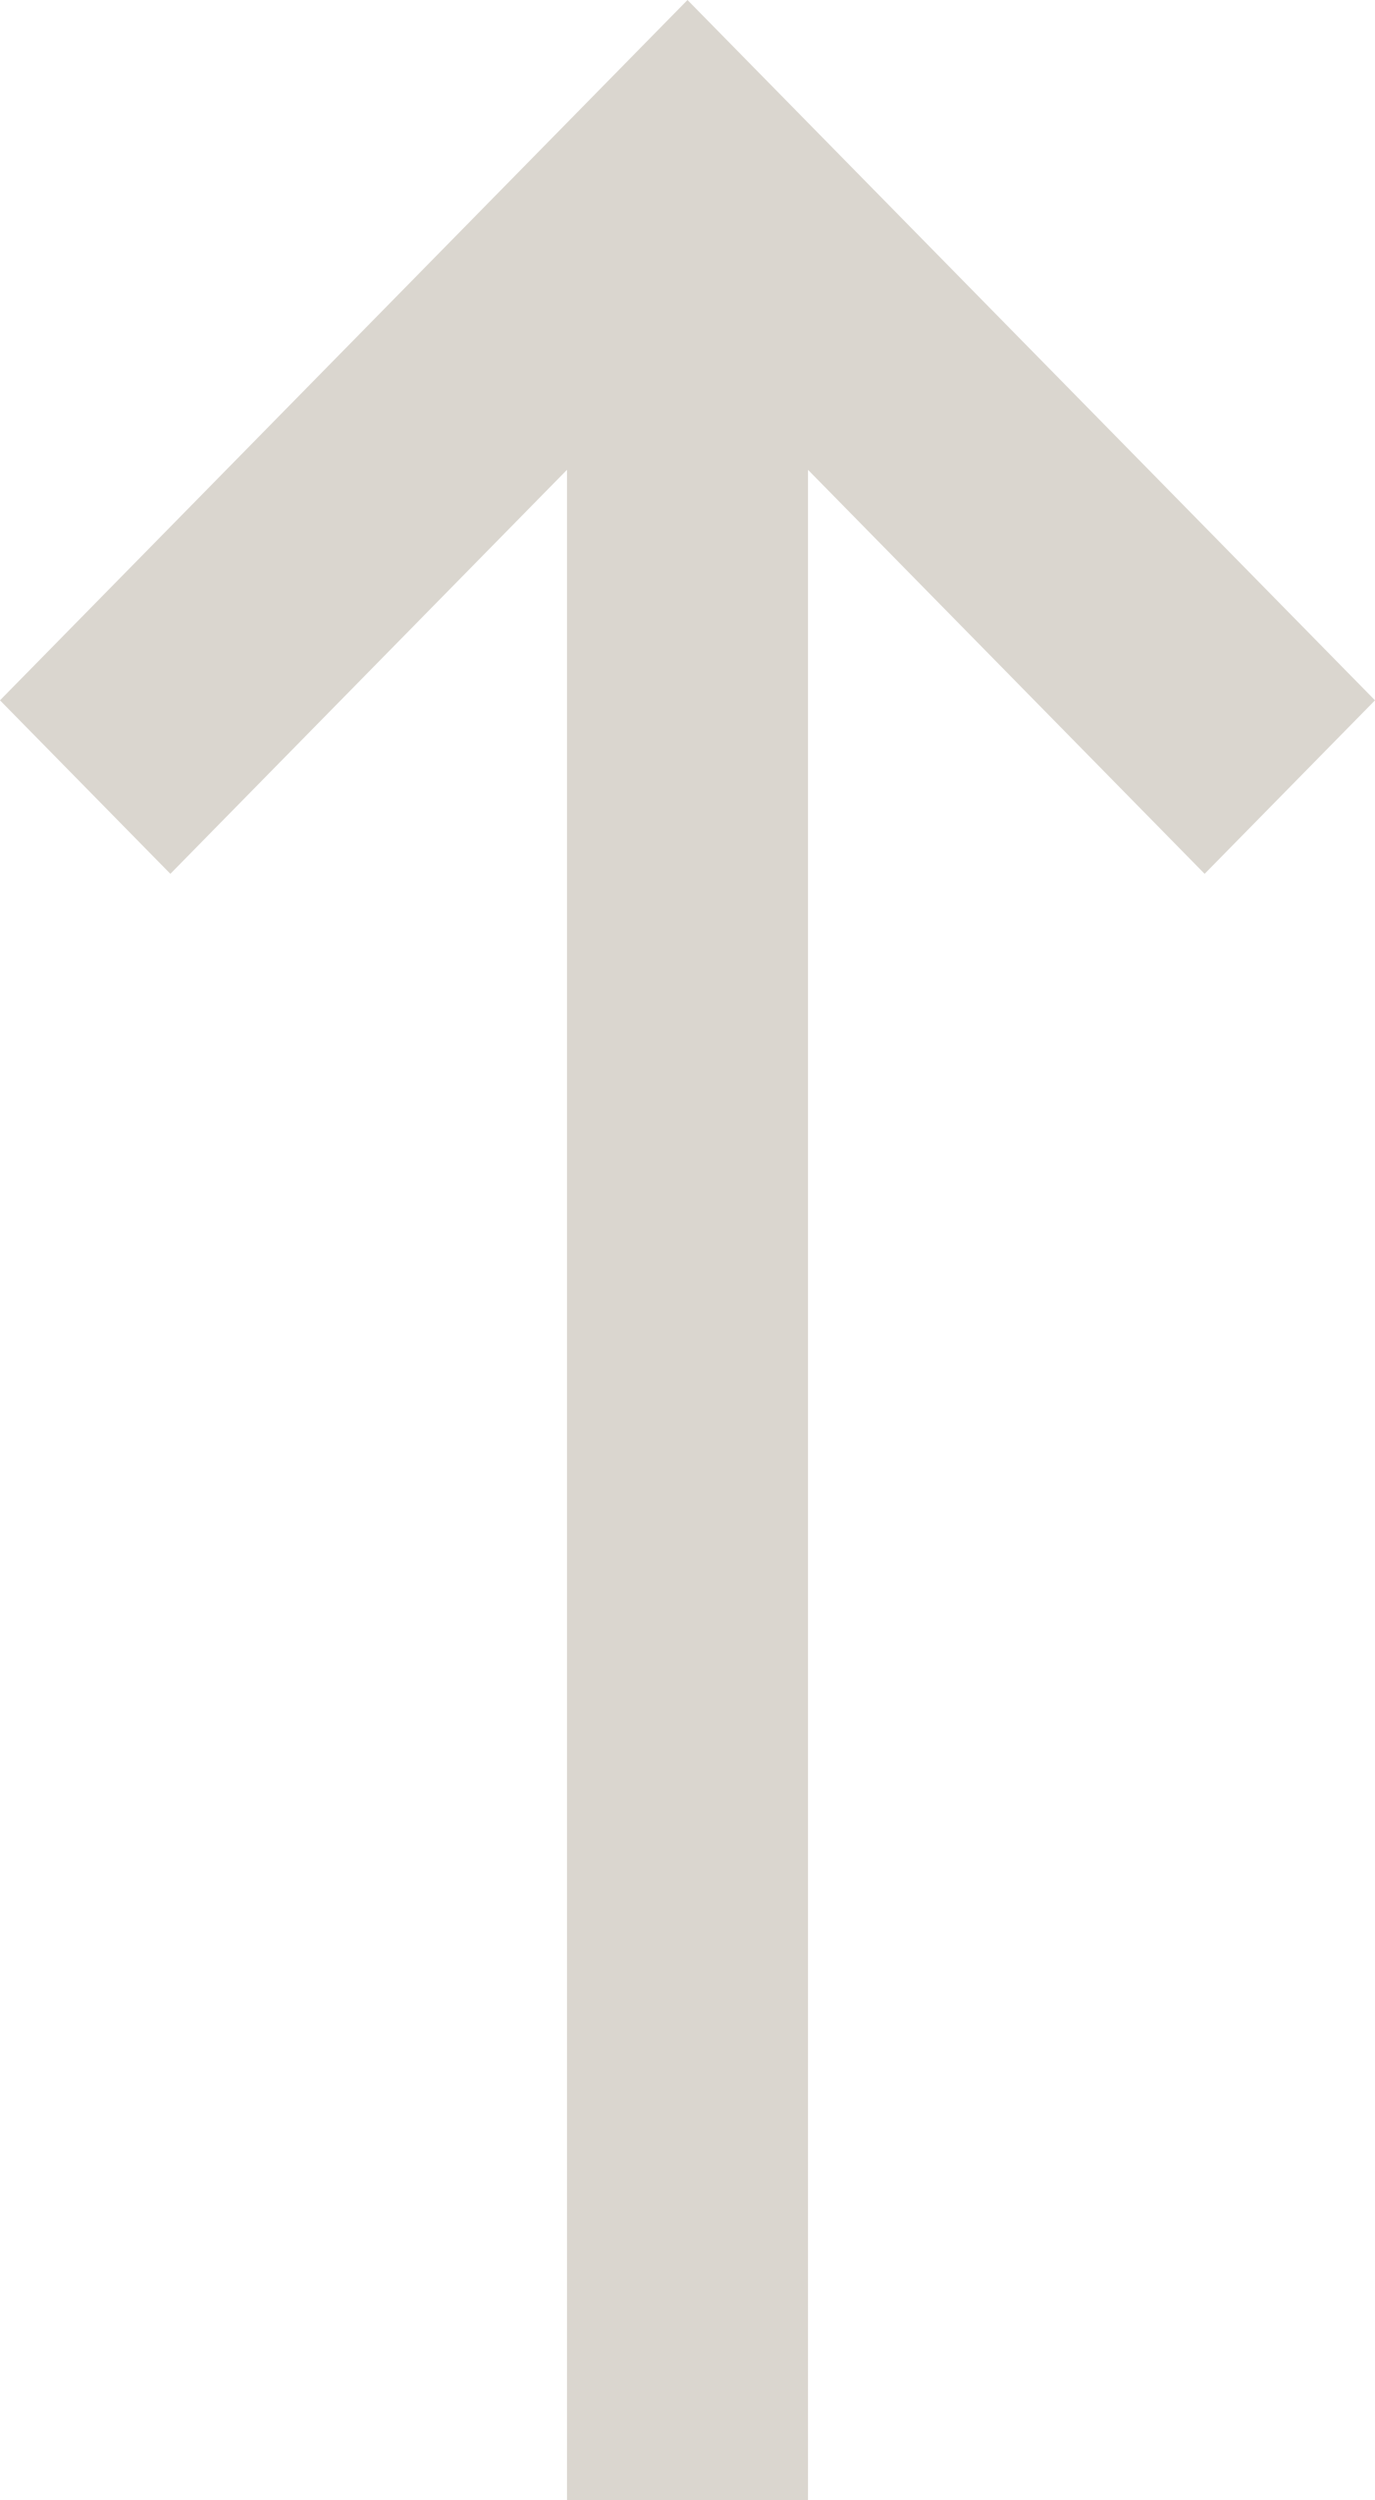 <svg width="11" height="20" viewBox="0 0 11 20" fill="none" xmlns="http://www.w3.org/2000/svg">
<path opacity="0.2" d="M6.464 3.758L6.464 20L4.536 20L4.536 3.758L1.363 6.99L-6.29373e-07 5.602L5.5 -2.14776e-06L11 5.602L9.637 6.99L6.464 3.758Z" fill="#473512"/>
</svg>
